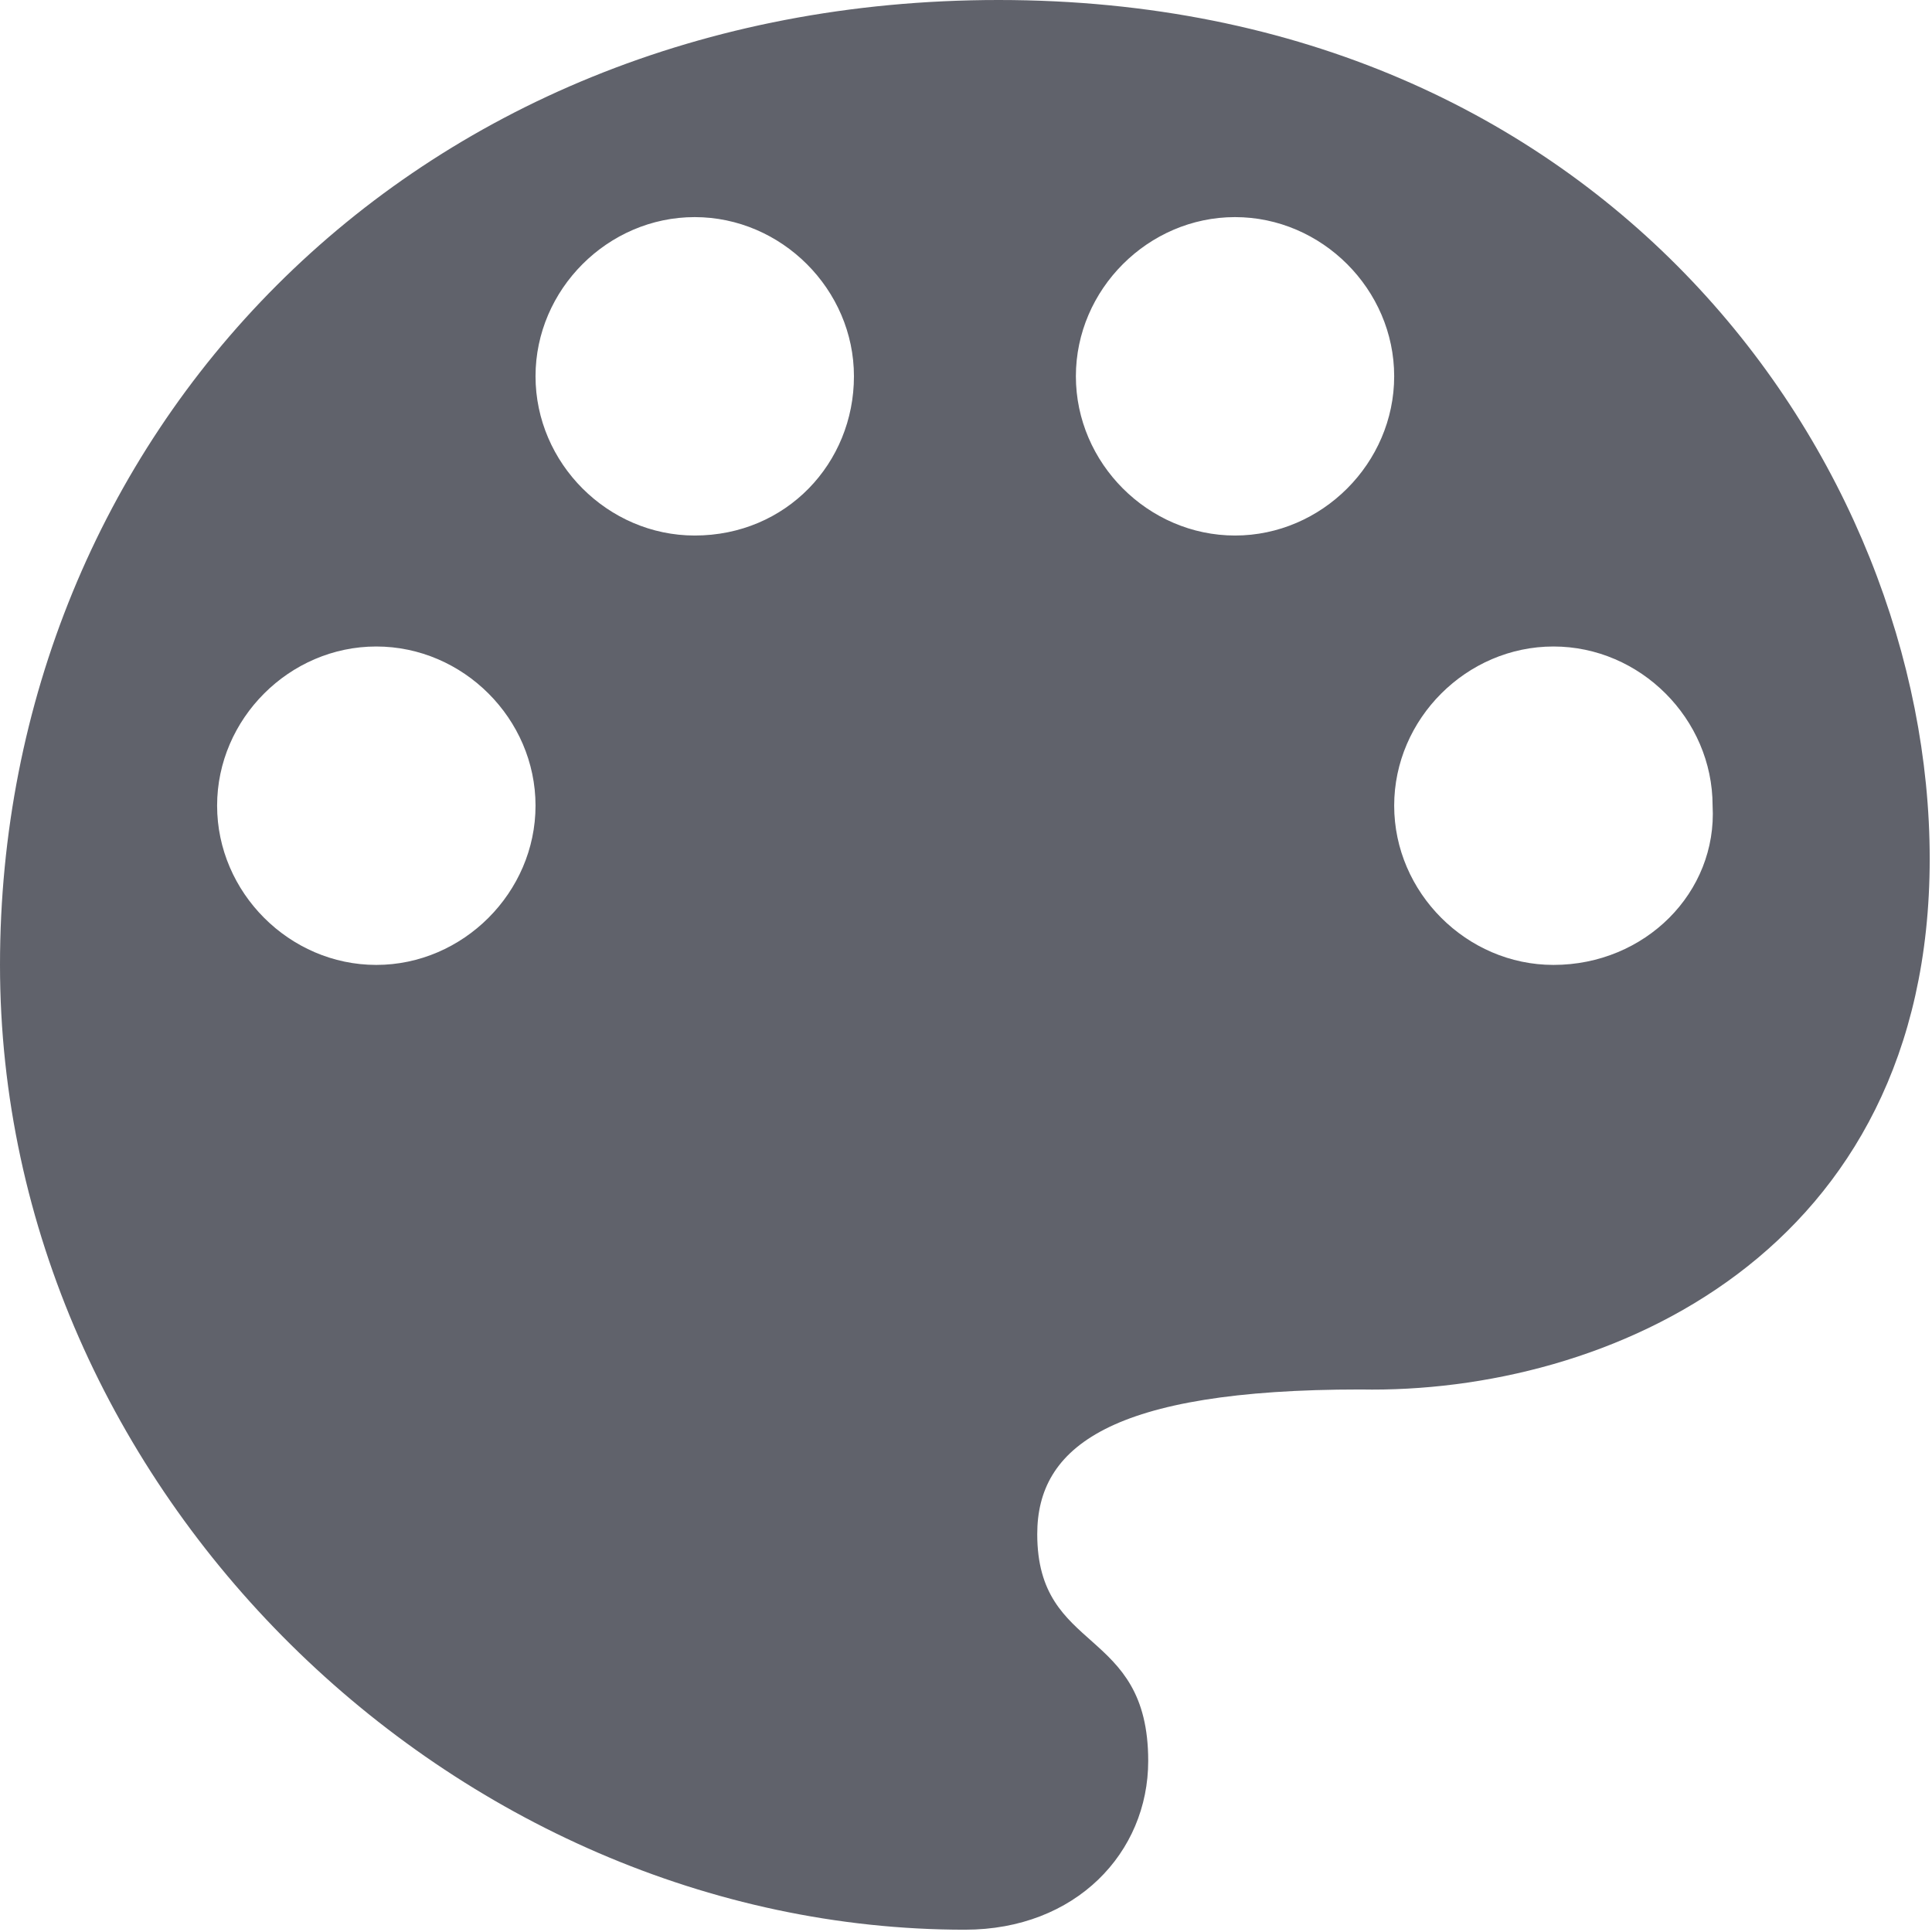 <?xml version="1.0" encoding="UTF-8"?>
<svg width="16px" height="16px" viewBox="0 0 16 16" version="1.1" xmlns="http://www.w3.org/2000/svg" xmlns:xlink="http://www.w3.org/1999/xlink">
    <!-- Generator: Sketch 55.2 (78181) - https://sketchapp.com -->
    <title>tubiaofengge</title>
    <desc>Created with Sketch.</desc>
    <g id="个性化" stroke="none" stroke-width="1" fill="none" fill-rule="evenodd">
        <g id="个性化设置-斑马线" transform="translate(-342, -289)" fill="#60626B" fill-rule="nonzero">
            <g id="tubiaofengge" transform="translate(342, 289)">
                <path d="M8.27,0 C3.356,0 0,3.636 0,7.991 C0,12.346 3.756,15.981 7.991,15.981 C8.91,15.981 9.509,15.342 9.509,14.583 C9.509,13.464 8.59,13.704 8.59,12.705 C8.59,11.986 9.189,11.507 11.267,11.507 C13.304,11.546 15.981,10.388 15.981,7.112 C15.981,3.836 13.304,0 8.27,0 M3.116,7.991 C2.397,7.991 1.798,7.391 1.798,6.672 C1.798,5.953 2.397,5.354 3.116,5.354 C3.836,5.354 4.435,5.953 4.435,6.672 C4.435,7.391 3.835,7.991 3.116,7.991 M5.753,4.435 C5.034,4.435 4.435,3.836 4.435,3.116 C4.435,2.397 5.034,1.798 5.753,1.798 C6.472,1.798 7.072,2.397 7.072,3.116 C7.072,3.836 6.512,4.435 5.753,4.435 M10.228,4.435 C9.509,4.435 8.91,3.836 8.91,3.116 C8.91,2.397 9.509,1.798 10.228,1.798 C10.947,1.798 11.546,2.397 11.546,3.116 C11.546,3.836 10.947,4.435 10.228,4.435 M12.865,7.991 C12.146,7.991 11.546,7.391 11.546,6.672 C11.546,5.953 12.146,5.354 12.865,5.354 C13.584,5.354 14.183,5.953 14.183,6.672 C14.223,7.391 13.624,7.991 12.865,7.991" id="形状"></path>
            </g>
        </g>
    </g>
</svg>